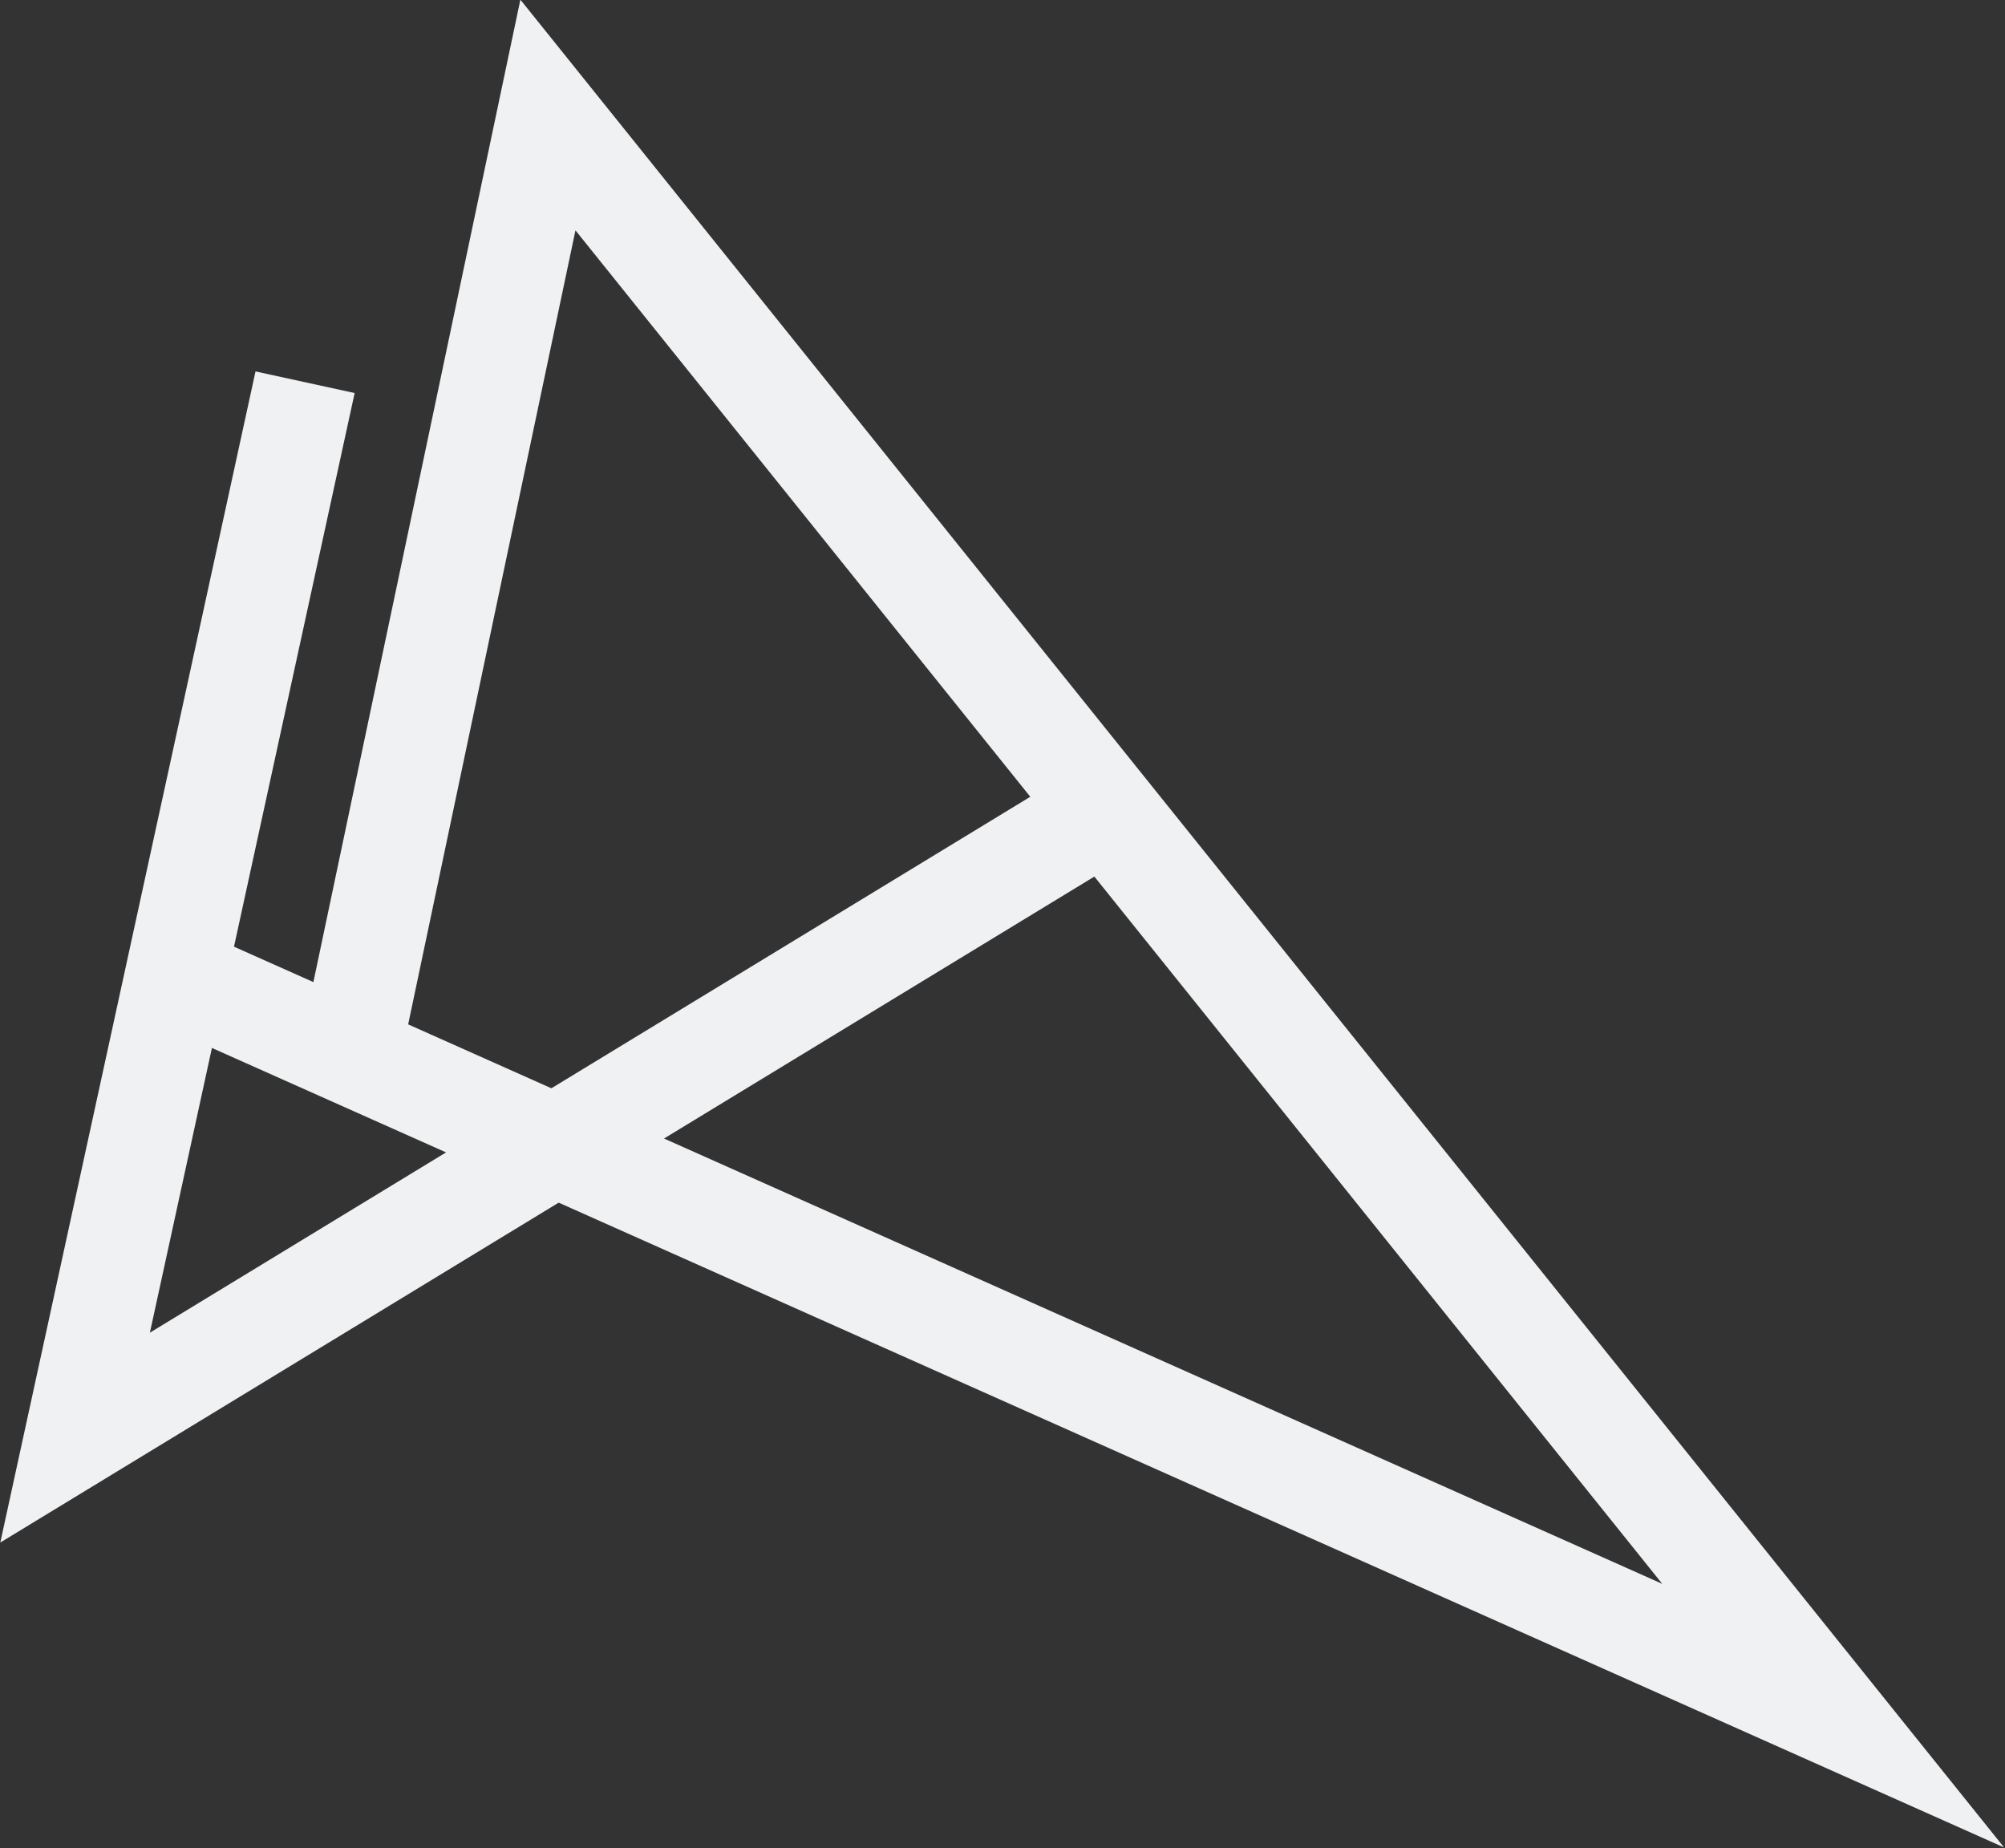 <svg viewBox="0 0 29.64 27.32" xmlns="http://www.w3.org/2000/svg"><rect x="0" y="0" width="29.64" height="27.32" fill="#333333" stroke="none"/><g fill="none" stroke="#eff1f3" stroke-miterlimit="10" stroke-width="1.5"><path d="m4.51 5.65-3.4 15.6 15.05-9.16"/><path d="m5.23 15.32 2.87-13.62 19 23.66-24.66-11"/></g></svg>